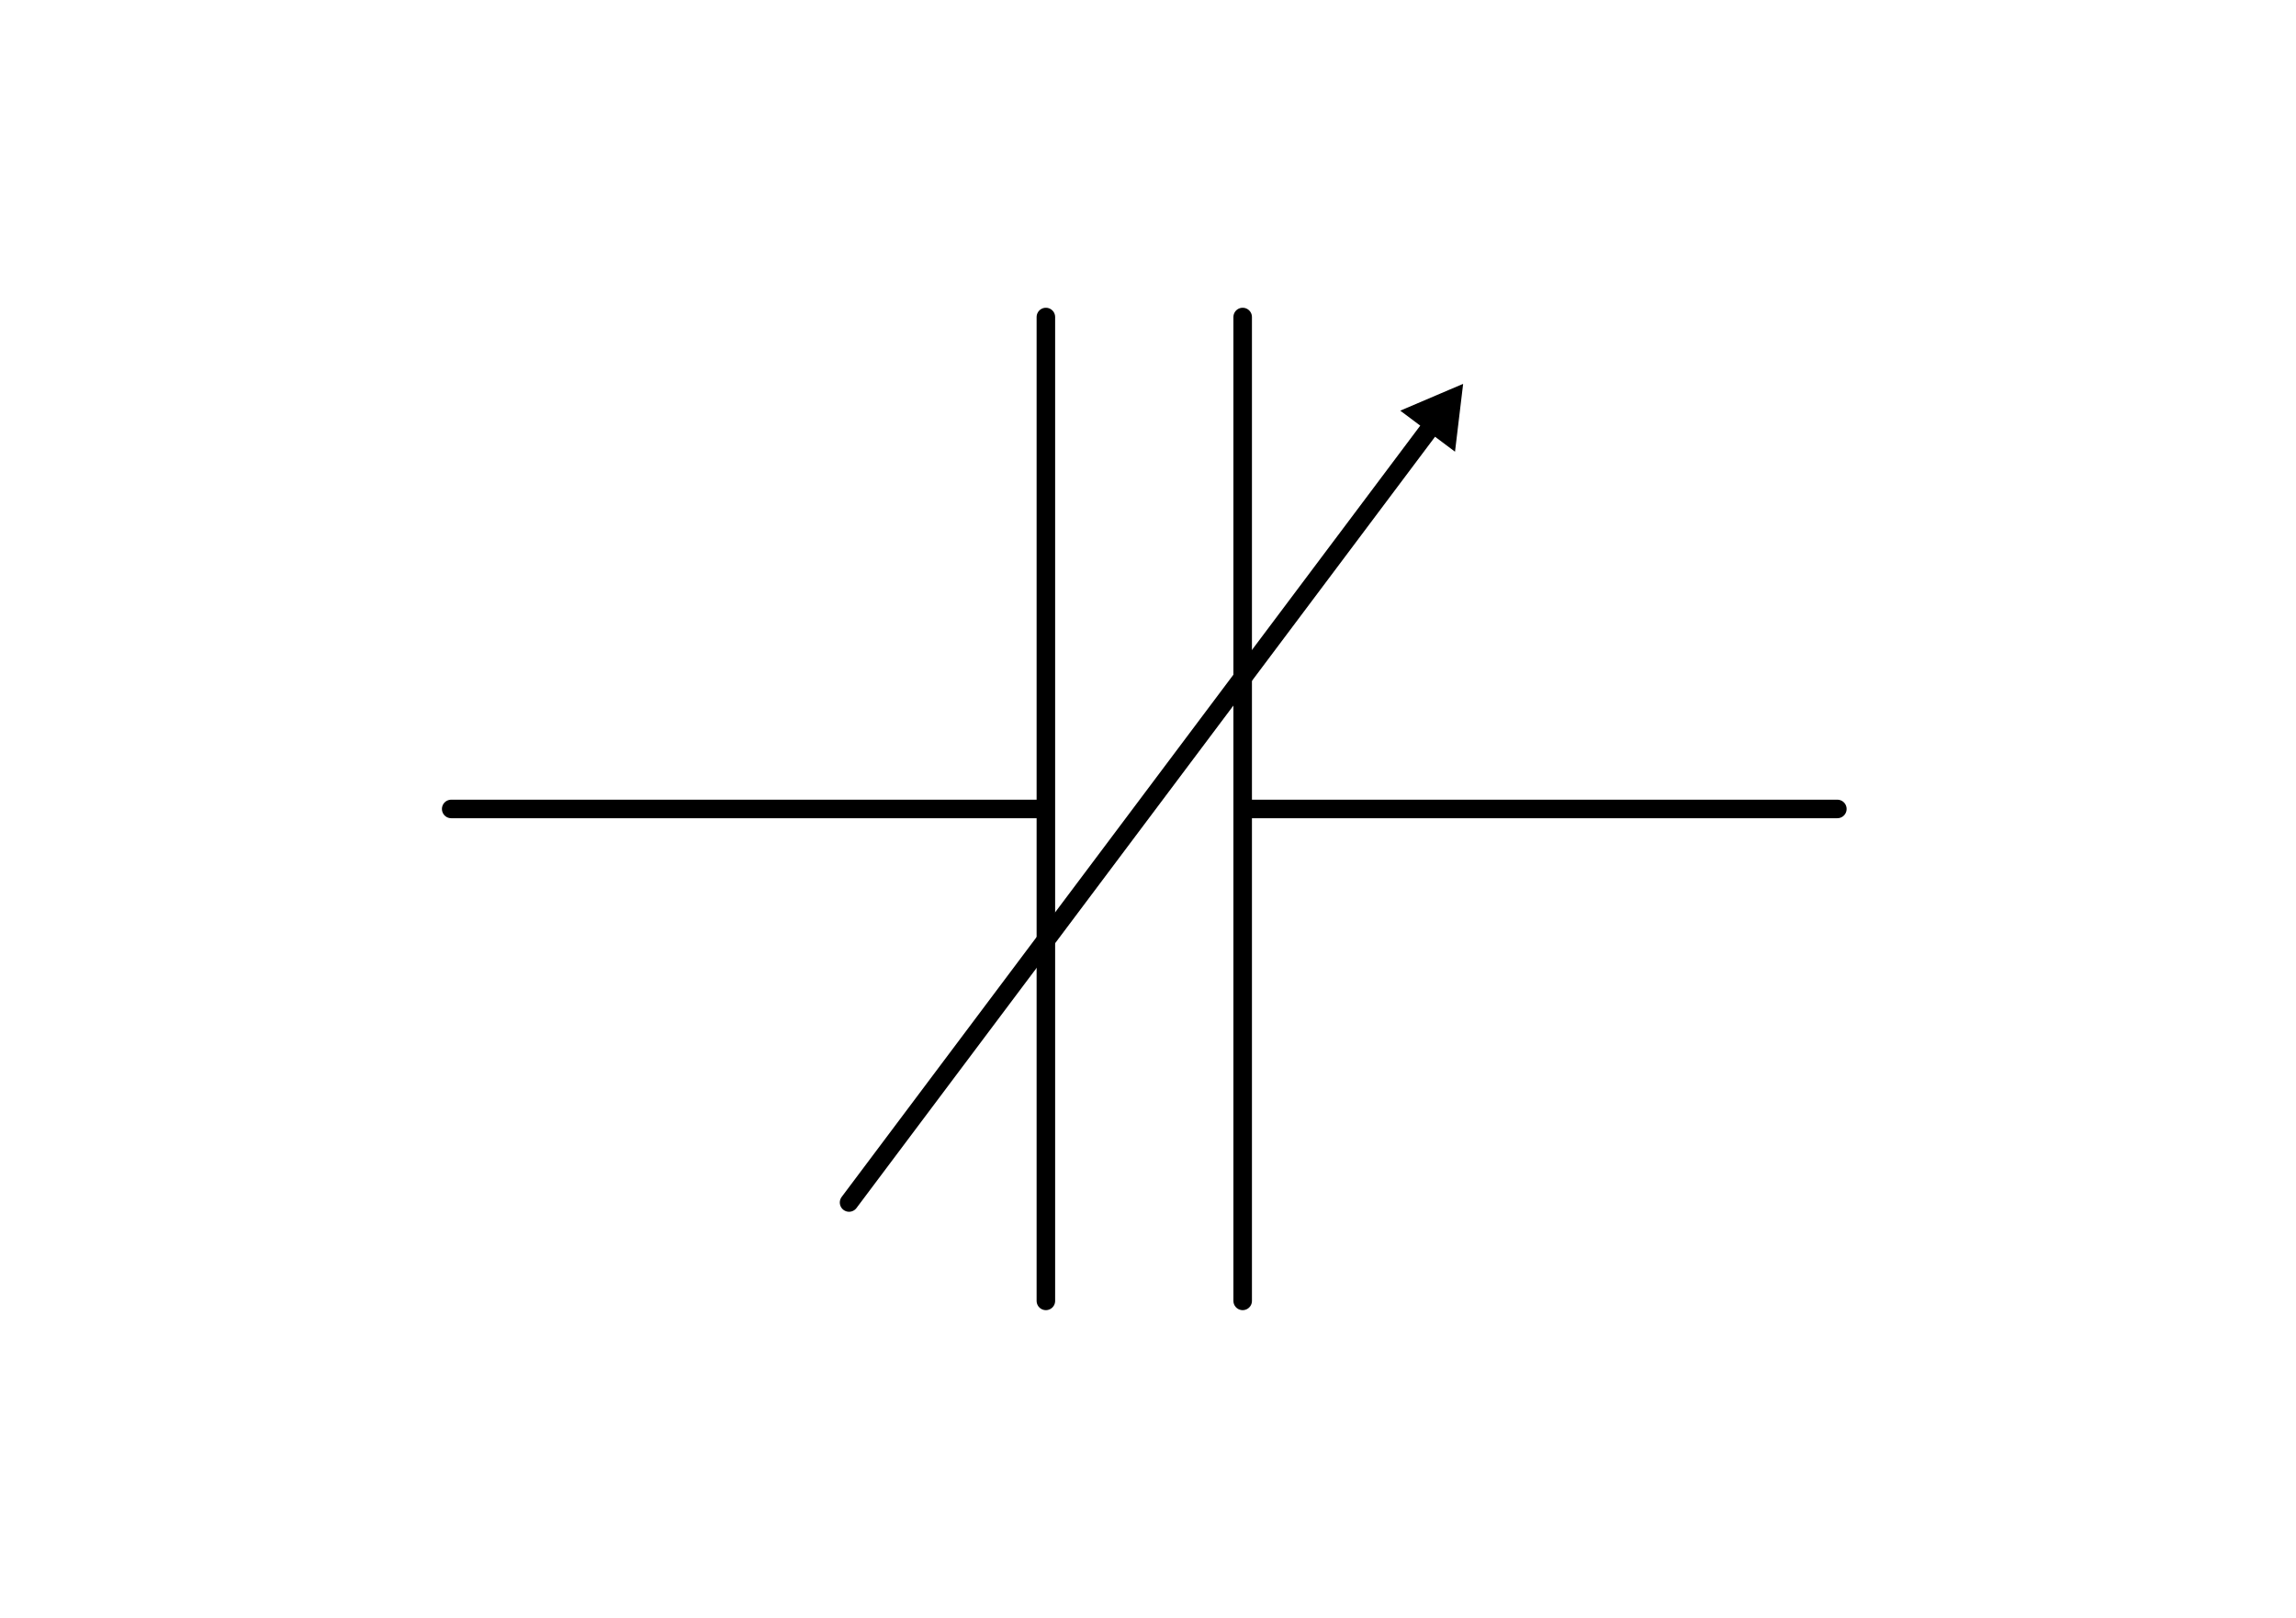 <svg xmlns="http://www.w3.org/2000/svg" width="372.047" height="262.205"><title>Schaltzeichen Kondensator verstellbar</title><defs><marker id="a" orient="auto" overflow="visible"><path d="M2.308 0l-3.46 2v-4l3.46 2z" fill-rule="evenodd" stroke="#000" stroke-width=".4pt"/></marker></defs><g stroke="#000" stroke-width=".667" fill="none" stroke-linecap="round"><path d="M169.374 131.102H73.112M201.466 131.102h96.262M169.475 51.377v159.45M201.365 51.377v159.45" stroke-width="3.002"/><path d="M14.173 35.433l21.26-28.346" marker-end="url(#a)" transform="matrix(4.5 0 0 4.5 73.805 35.432)"/></g></svg>